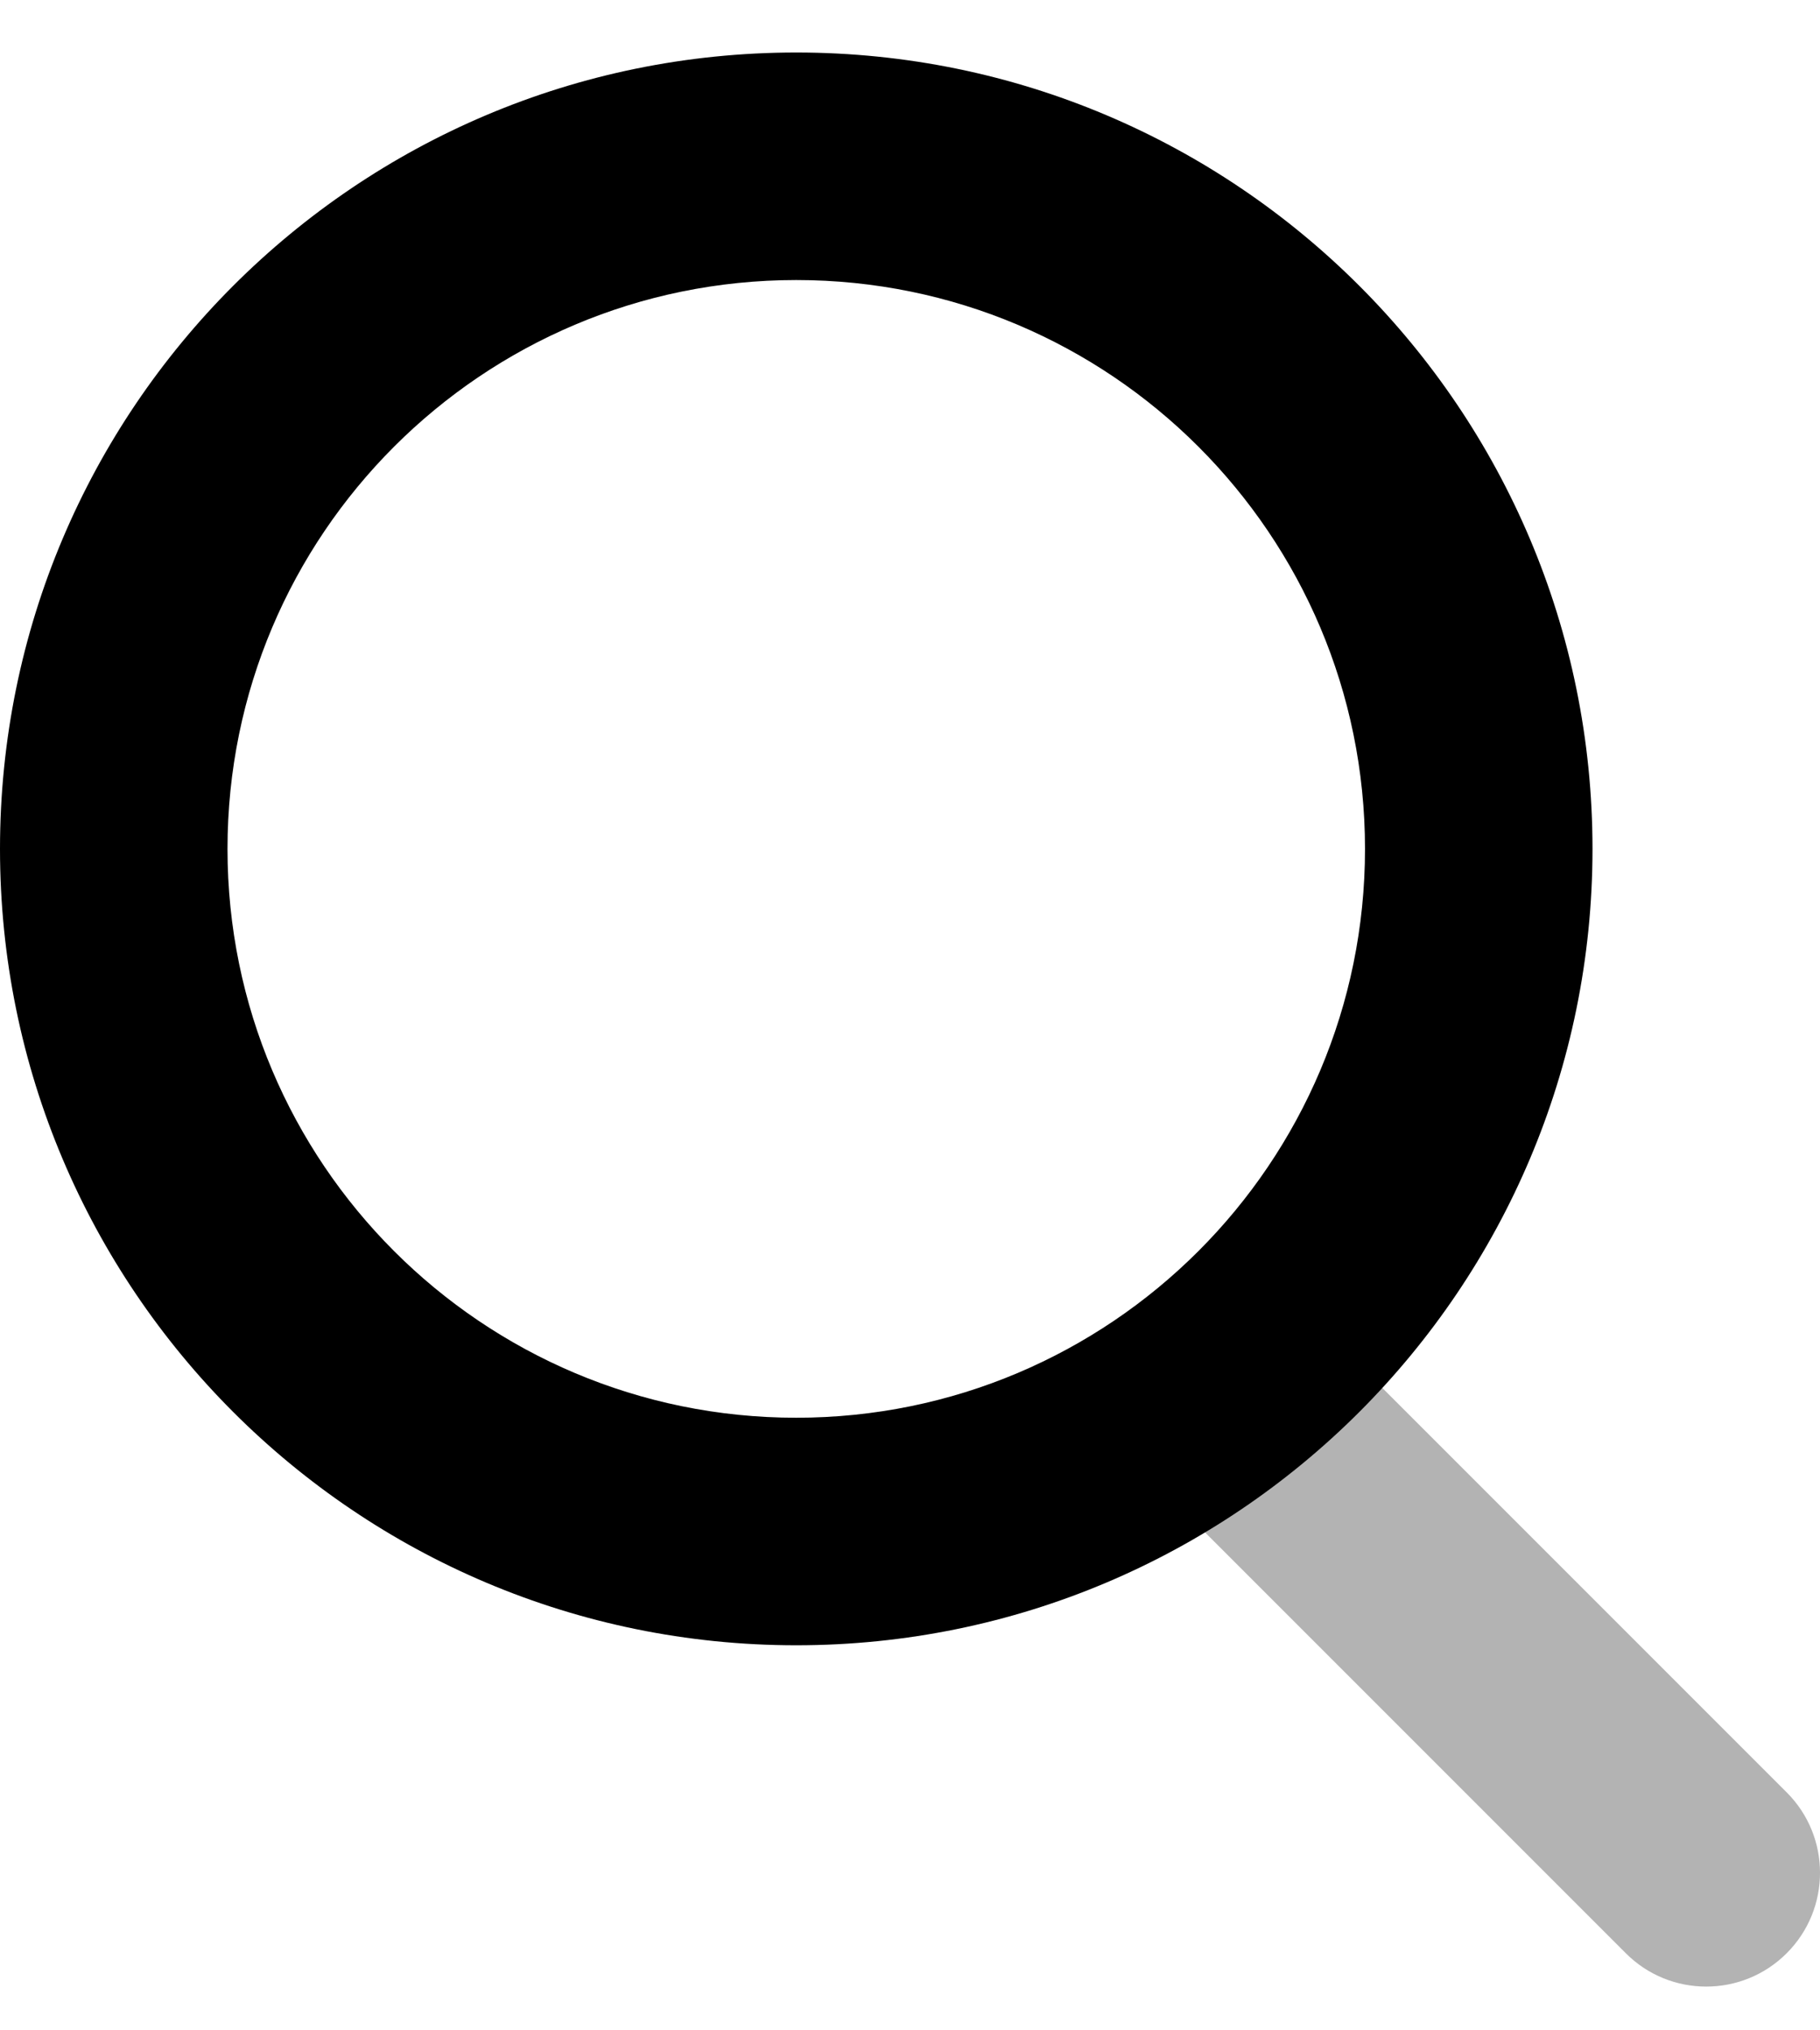 <svg width="26" height="29" viewBox="0 0 26 29" fill="none" xmlns="http://www.w3.org/2000/svg">
<g id="Group 17">
<path id="Path 2" opacity="0.3" d="M16.726 21.399C16.091 20.764 16.091 19.736 16.726 19.101C17.361 18.466 18.389 18.466 19.024 19.101L25.524 25.601C26.159 26.235 26.159 27.264 25.524 27.899C24.889 28.534 23.86 28.534 23.226 27.899L16.726 21.399Z" fill="black"/>
<path id="Path" fill-rule="evenodd" clip-rule="evenodd" d="M0 12.125C0 18.407 5.093 23.5 11.375 23.5C17.657 23.5 22.75 18.407 22.75 12.125C22.75 5.843 17.657 0.75 11.375 0.75C5.093 0.75 0 5.843 0 12.125ZM19.5 12.125C19.5 16.612 15.862 20.25 11.375 20.25C6.888 20.25 3.25 16.612 3.25 12.125C3.25 7.638 6.888 4 11.375 4C15.862 4 19.5 7.638 19.5 12.125Z" fill="black"/>
</g>
</svg>
